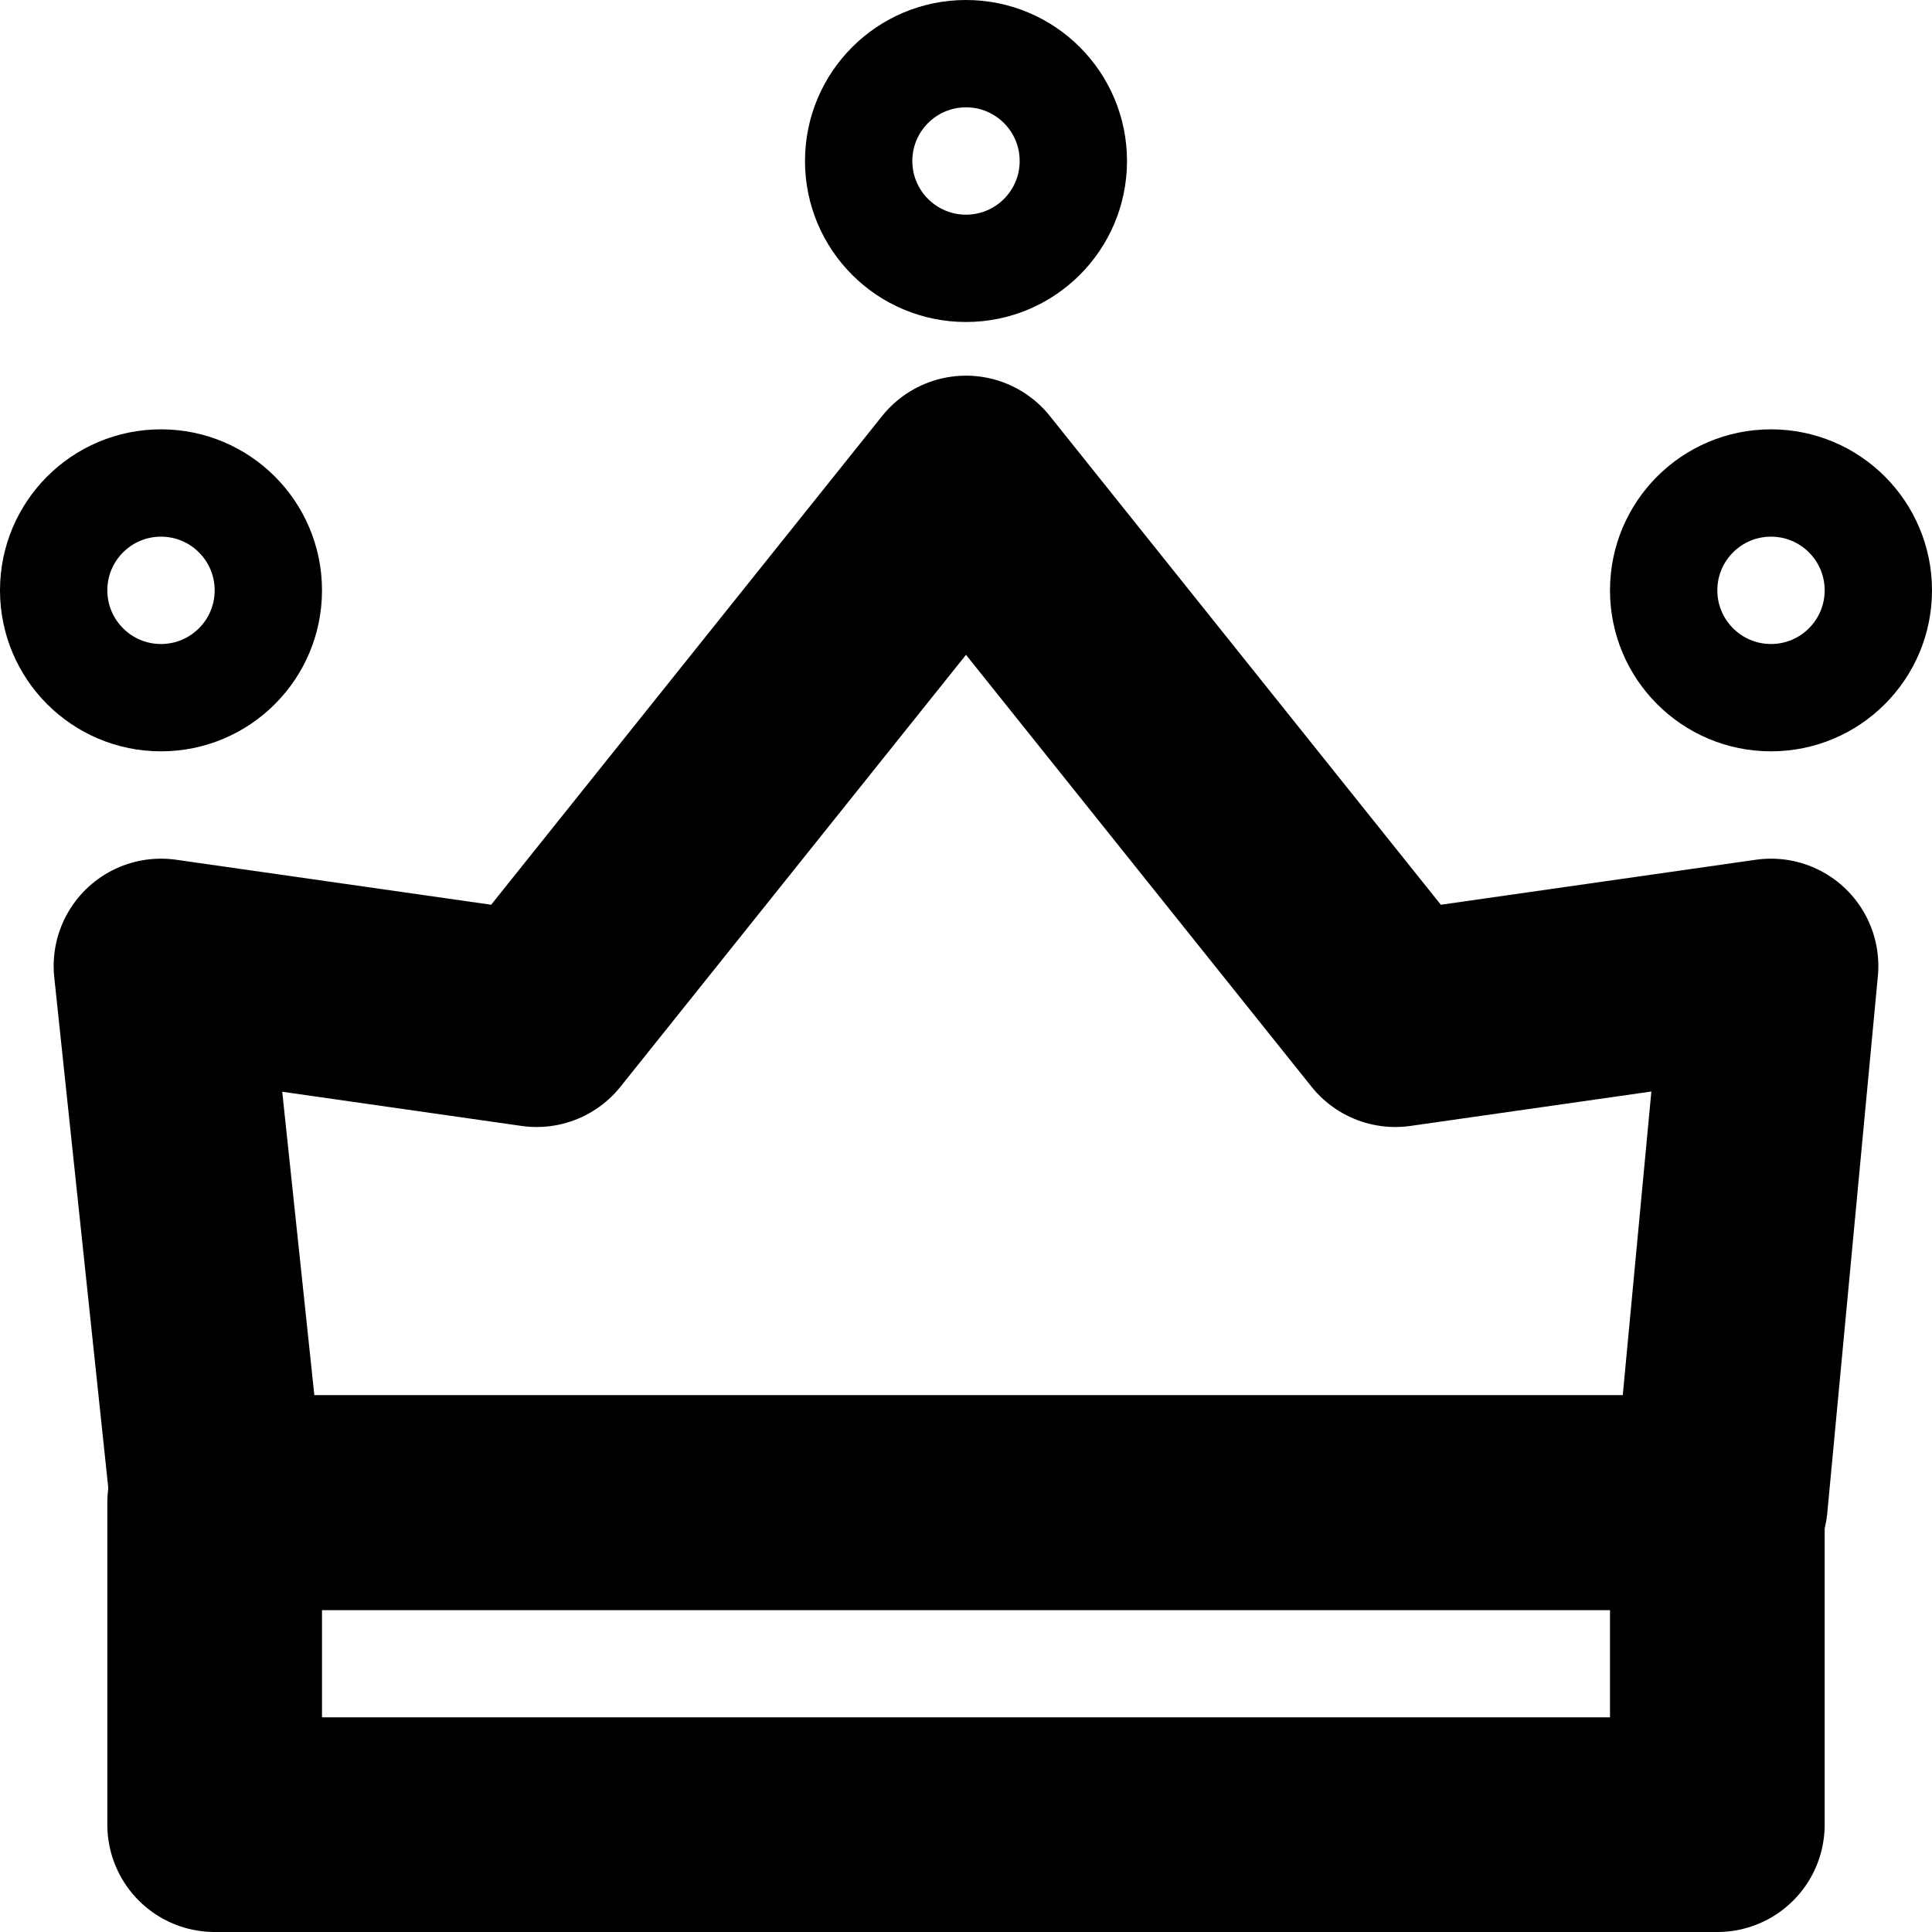 <svg aria-hidden="true" viewBox="0 0 18 18" fill="none" xmlns="http://www.w3.org/2000/svg">
  <g>
    <circle cx="9" cy="1.5" r="1" stroke="currentColor"/>
    <circle cx="1.5" cy="5.5" r="1" stroke="currentColor"/>
    <circle cx="16.5" cy="5.5" r="1" stroke="currentColor"/>
    <path d="M16 17H2V14H16V17Z" stroke="currentColor" stroke-width="2" stroke-linejoin="round"/>
    <path d="M1.5 9L2.029 14H16.029L16.5 9L13 9.5L9 4.5L5 9.5L1.5 9Z" stroke="currentColor" stroke-width="2" stroke-linejoin="round"/>
  </g>
</svg>
